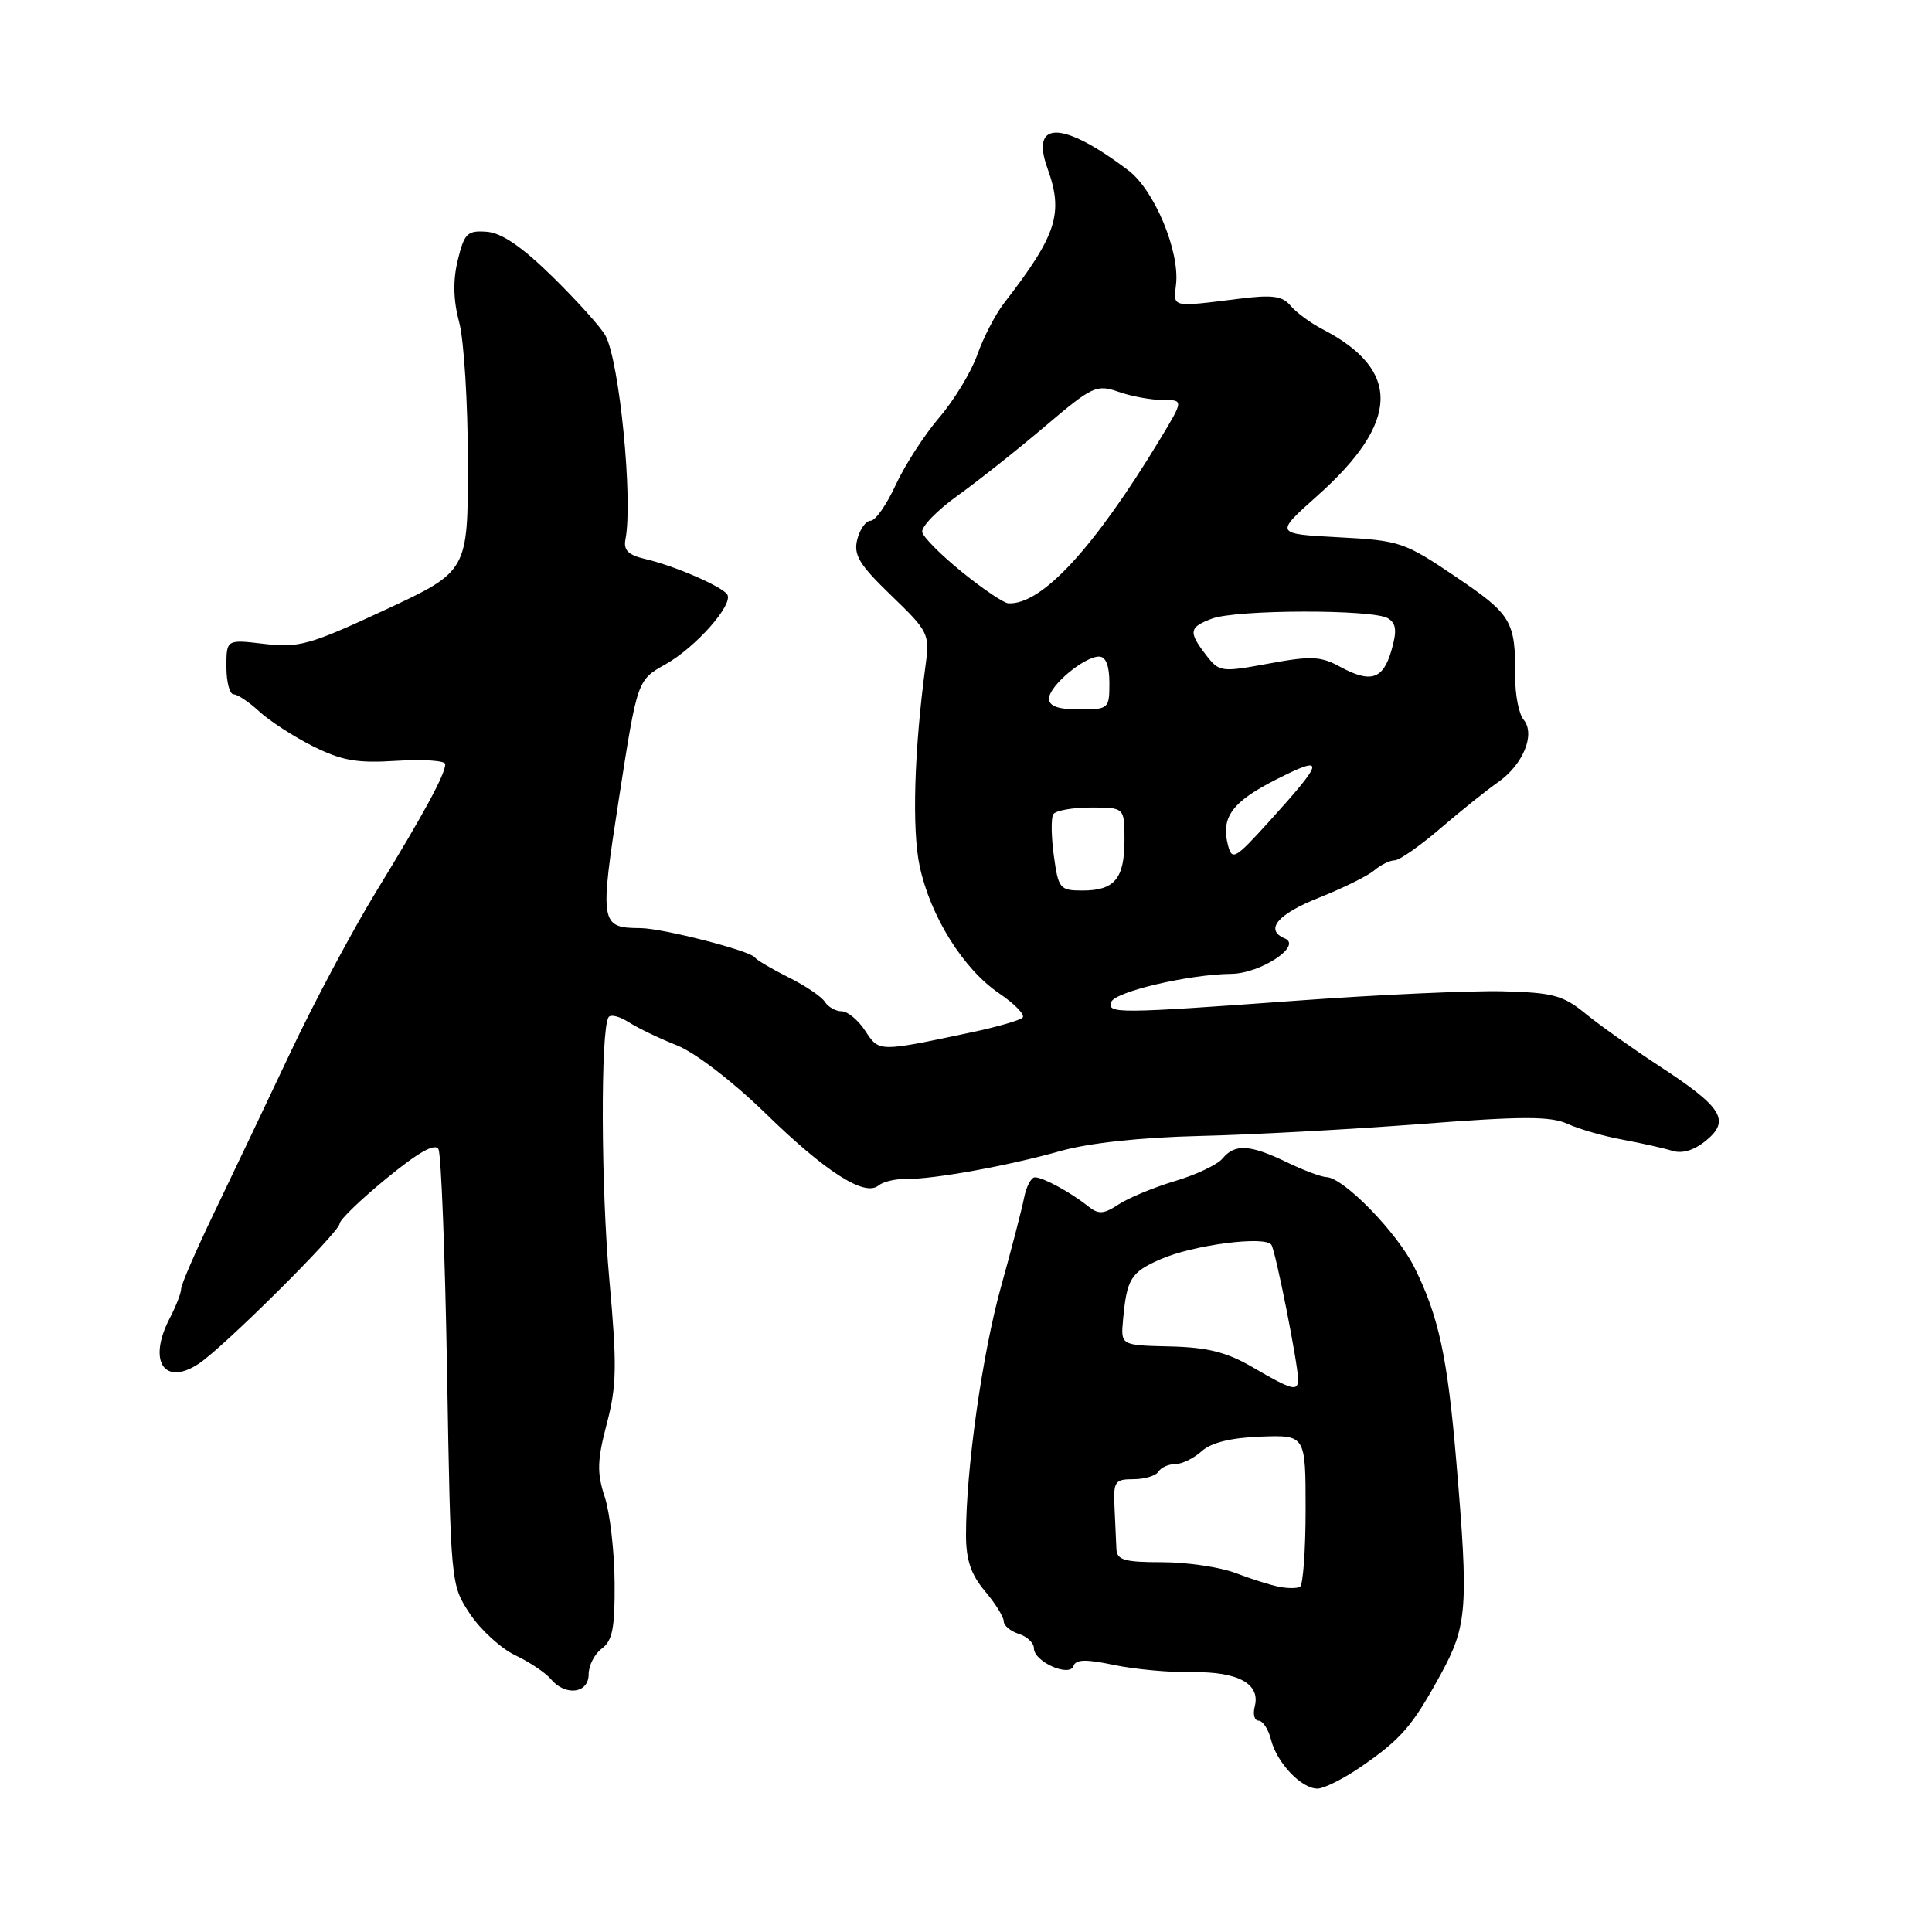 <?xml version="1.0" encoding="UTF-8" standalone="no"?>
<!DOCTYPE svg PUBLIC "-//W3C//DTD SVG 1.1//EN" "http://www.w3.org/Graphics/SVG/1.1/DTD/svg11.dtd" >
<svg xmlns="http://www.w3.org/2000/svg" xmlns:xlink="http://www.w3.org/1999/xlink" version="1.1" viewBox="0 0 256 256">
 <g >
 <path fill="currentColor"
d=" M 180.32 234.12 C 185.70 230.41 187.15 228.72 190.91 221.85 C 194.43 215.40 194.61 213.01 192.97 193.67 C 191.80 179.81 190.64 174.43 187.42 167.94 C 185.12 163.31 178.03 156.03 175.75 155.97 C 175.06 155.95 172.70 155.06 170.50 154.00 C 165.64 151.65 163.63 151.53 162.00 153.50 C 161.32 154.32 158.49 155.67 155.71 156.49 C 152.93 157.32 149.57 158.71 148.24 159.58 C 146.22 160.90 145.56 160.94 144.17 159.83 C 141.85 157.98 138.21 156.00 137.13 156.00 C 136.63 156.00 135.98 157.24 135.69 158.75 C 135.39 160.26 134.02 165.55 132.64 170.50 C 130.16 179.38 128.00 194.68 128.00 203.38 C 128.00 206.69 128.65 208.62 130.50 210.82 C 131.88 212.45 133.00 214.26 133.00 214.83 C 133.00 215.40 133.90 216.15 135.00 216.50 C 136.10 216.85 137.00 217.71 137.00 218.41 C 137.00 220.19 141.74 222.29 142.25 220.74 C 142.54 219.87 143.92 219.84 147.57 220.61 C 150.28 221.18 154.97 221.62 158.00 221.57 C 164.07 221.49 167.04 223.12 166.26 226.12 C 165.99 227.15 166.22 228.00 166.77 228.00 C 167.33 228.00 168.07 229.14 168.42 230.53 C 169.19 233.59 172.43 237.00 174.57 237.00 C 175.43 237.00 178.02 235.70 180.32 234.12 Z  M 78.00 221.86 C 78.00 220.68 78.79 219.14 79.75 218.44 C 81.16 217.40 81.49 215.69 81.44 209.67 C 81.41 205.55 80.82 200.46 80.13 198.34 C 79.08 195.15 79.13 193.51 80.40 188.66 C 81.72 183.65 81.77 180.95 80.75 169.66 C 79.63 157.37 79.57 136.51 80.63 134.79 C 80.89 134.37 82.09 134.66 83.30 135.44 C 84.51 136.22 87.38 137.60 89.69 138.51 C 92.10 139.47 97.06 143.27 101.39 147.48 C 109.40 155.30 114.57 158.60 116.40 157.09 C 117.00 156.59 118.62 156.20 120.00 156.22 C 123.58 156.29 133.51 154.49 140.50 152.52 C 144.27 151.45 151.15 150.71 159.00 150.52 C 165.88 150.36 179.02 149.64 188.22 148.94 C 201.75 147.89 205.46 147.89 207.72 148.92 C 209.25 149.62 212.53 150.56 215.00 151.01 C 217.47 151.47 220.43 152.13 221.56 152.48 C 222.89 152.91 224.47 152.43 226.06 151.13 C 229.31 148.46 228.22 146.71 219.93 141.30 C 216.40 138.99 211.97 135.85 210.10 134.32 C 207.12 131.88 205.78 131.52 199.10 131.35 C 194.92 131.25 182.72 131.80 172.00 132.58 C 148.01 134.32 146.72 134.33 147.24 132.78 C 147.70 131.41 157.50 129.11 163.14 129.04 C 167.03 129.00 172.59 125.32 170.25 124.35 C 167.53 123.22 169.28 121.12 174.75 118.96 C 177.91 117.70 181.21 116.08 182.08 115.34 C 182.95 114.60 184.17 114.00 184.80 114.00 C 185.42 114.00 188.16 112.09 190.88 109.75 C 193.61 107.41 197.02 104.67 198.48 103.66 C 201.82 101.33 203.48 97.29 201.89 95.37 C 201.26 94.61 200.76 92.08 200.77 89.74 C 200.82 82.29 200.33 81.46 192.92 76.44 C 186.07 71.81 185.50 71.62 177.35 71.19 C 168.89 70.74 168.89 70.74 174.58 65.67 C 185.50 55.94 185.70 49.03 175.23 43.62 C 173.65 42.80 171.75 41.40 171.01 40.51 C 169.93 39.22 168.60 39.03 164.24 39.58 C 155.14 40.71 155.47 40.79 155.83 37.69 C 156.34 33.31 152.97 25.21 149.54 22.60 C 140.85 16.00 136.47 15.89 138.80 22.32 C 140.95 28.28 140.04 31.12 133.03 40.18 C 131.89 41.66 130.30 44.73 129.50 47.00 C 128.70 49.27 126.43 53.02 124.46 55.32 C 122.49 57.62 119.89 61.64 118.69 64.25 C 117.49 66.86 116.00 69.00 115.36 69.00 C 114.73 69.00 113.94 70.12 113.59 71.48 C 113.08 73.54 113.84 74.80 118.10 78.91 C 123.05 83.68 123.20 84.00 122.64 88.17 C 121.13 99.39 120.82 109.93 121.86 114.77 C 123.29 121.44 127.63 128.39 132.40 131.63 C 134.47 133.03 135.86 134.48 135.50 134.84 C 135.14 135.20 132.06 136.09 128.67 136.80 C 116.35 139.41 116.50 139.41 114.65 136.59 C 113.72 135.17 112.31 134.00 111.53 134.00 C 110.74 134.00 109.74 133.44 109.30 132.75 C 108.86 132.06 106.70 130.60 104.50 129.51 C 102.30 128.41 100.27 127.22 100.00 126.85 C 99.32 125.95 87.79 123.00 84.86 122.98 C 79.51 122.95 79.43 122.44 82.04 105.63 C 84.45 90.11 84.45 90.11 88.19 88.02 C 92.19 85.77 97.19 80.12 96.37 78.78 C 95.71 77.72 89.33 74.95 85.50 74.07 C 83.23 73.54 82.59 72.90 82.88 71.44 C 83.89 66.22 82.08 47.86 80.22 44.46 C 79.63 43.38 76.50 39.90 73.26 36.71 C 69.18 32.71 66.49 30.86 64.50 30.71 C 61.92 30.52 61.53 30.91 60.66 34.46 C 60.00 37.18 60.06 39.78 60.85 42.73 C 61.48 45.09 62.00 53.48 62.00 61.37 C 62.00 75.70 62.00 75.70 51.03 80.81 C 41.06 85.45 39.61 85.86 35.03 85.32 C 30.00 84.72 30.00 84.72 30.00 88.36 C 30.00 90.36 30.43 92.00 30.95 92.00 C 31.47 92.00 33.00 93.02 34.35 94.27 C 35.70 95.52 38.91 97.60 41.48 98.89 C 45.32 100.80 47.32 101.15 52.58 100.81 C 56.11 100.59 59.00 100.79 59.00 101.25 C 59.00 102.58 56.23 107.70 49.93 118.00 C 46.73 123.22 41.57 132.90 38.46 139.50 C 35.34 146.10 30.82 155.61 28.40 160.64 C 25.98 165.67 24.00 170.23 24.00 170.78 C 24.00 171.32 23.33 173.06 22.51 174.64 C 19.55 180.30 21.70 183.73 26.31 180.72 C 29.56 178.59 45.00 163.24 45.00 162.14 C 45.00 161.64 47.80 158.94 51.22 156.14 C 55.46 152.66 57.65 151.43 58.10 152.27 C 58.46 152.95 58.97 166.21 59.24 181.74 C 59.72 209.97 59.72 209.99 62.27 213.84 C 63.67 215.95 66.37 218.42 68.27 219.33 C 70.17 220.23 72.29 221.65 72.98 222.48 C 74.90 224.79 78.00 224.41 78.00 221.86 Z  M 169.50 210.26 C 168.40 210.05 165.80 209.23 163.73 208.44 C 161.66 207.65 157.27 207.00 153.98 207.00 C 148.98 207.00 147.99 206.71 147.93 205.25 C 147.89 204.29 147.78 201.81 147.68 199.75 C 147.51 196.30 147.72 196.00 150.19 196.00 C 151.67 196.00 153.16 195.55 153.50 195.00 C 153.84 194.45 154.84 194.00 155.73 194.00 C 156.62 194.00 158.19 193.23 159.23 192.29 C 160.49 191.15 163.10 190.51 167.06 190.36 C 173.00 190.15 173.00 190.15 173.00 200.02 C 173.00 205.44 172.66 210.05 172.25 210.27 C 171.84 210.48 170.60 210.48 169.50 210.26 Z  M 166.00 181.18 C 162.53 179.16 160.02 178.53 155.00 178.41 C 148.50 178.26 148.50 178.26 148.81 174.88 C 149.31 169.44 149.83 168.59 153.77 166.86 C 158.10 164.95 167.70 163.71 168.47 164.95 C 169.05 165.89 172.00 180.76 172.00 182.75 C 172.00 184.43 171.26 184.24 166.00 181.18 Z  M 139.64 113.40 C 139.29 110.86 139.26 108.39 139.56 107.90 C 139.87 107.40 142.12 107.00 144.56 107.00 C 149.00 107.00 149.00 107.00 149.00 111.30 C 149.00 116.42 147.69 118.00 143.44 118.00 C 140.43 118.00 140.24 117.76 139.64 113.40 Z  M 162.72 112.02 C 161.74 108.29 163.26 106.23 169.19 103.24 C 175.68 99.97 175.54 100.71 168.15 108.87 C 163.68 113.81 163.25 114.06 162.72 112.02 Z  M 139.00 92.57 C 139.00 90.90 143.65 87.00 145.63 87.00 C 146.53 87.00 147.00 88.21 147.00 90.50 C 147.00 93.92 146.90 94.00 143.00 94.00 C 140.20 94.00 139.00 93.57 139.00 92.57 Z  M 177.55 88.34 C 175.00 86.95 173.71 86.89 168.10 87.93 C 161.81 89.09 161.55 89.05 159.82 86.81 C 157.45 83.73 157.54 83.12 160.57 81.98 C 163.78 80.75 182.01 80.72 183.92 81.93 C 185.02 82.62 185.12 83.58 184.38 86.16 C 183.27 90.04 181.63 90.56 177.55 88.34 Z  M 127.50 75.82 C 124.75 73.60 122.37 71.21 122.20 70.52 C 122.04 69.82 124.13 67.66 126.85 65.70 C 129.57 63.75 134.80 59.61 138.46 56.50 C 144.76 51.15 145.29 50.91 148.21 51.92 C 149.91 52.52 152.55 53.00 154.08 53.00 C 156.85 53.00 156.85 53.00 153.68 58.25 C 144.93 72.69 137.99 80.19 133.60 79.94 C 132.99 79.90 130.25 78.05 127.50 75.82 Z "/>
</g>
</svg>
